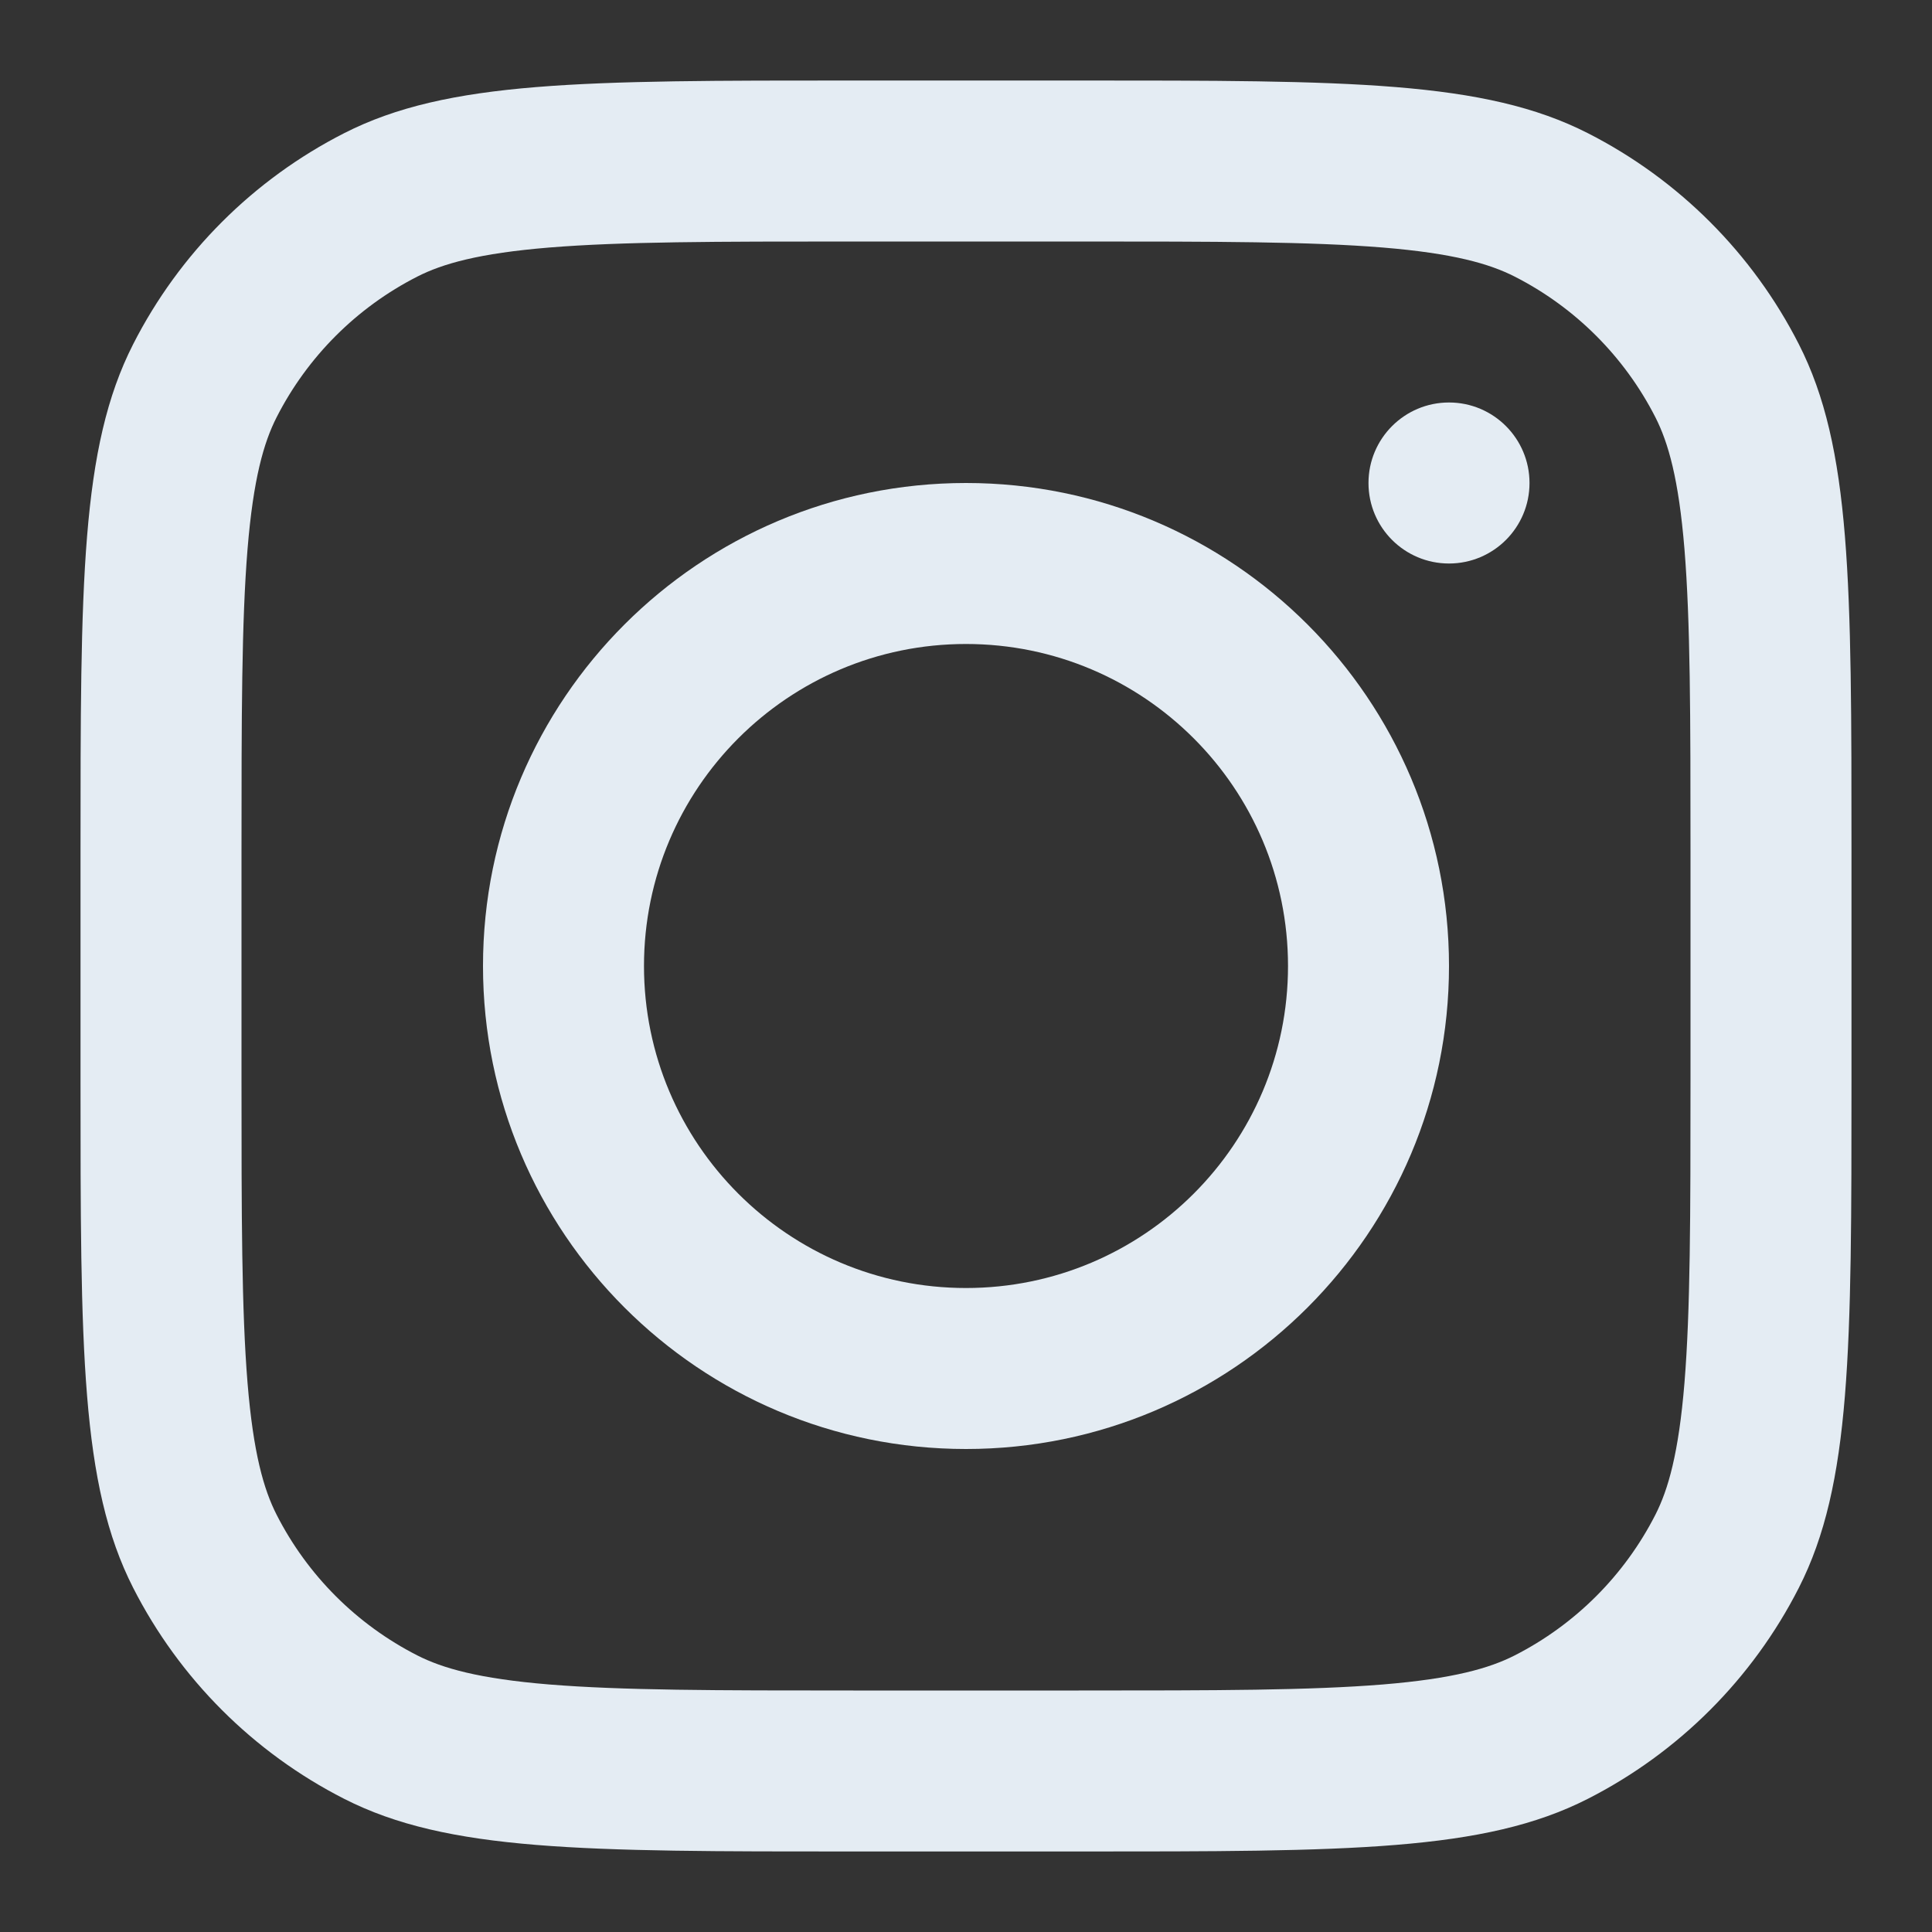 <svg width="49" height="49" viewBox="0 0 49 49" fill="none" xmlns="http://www.w3.org/2000/svg">
<rect x="0" y="0" width="49" height="49" fill="#333333" stroke="none"/>
<path fill-rule="evenodd" clip-rule="evenodd" d="M24.5 36.75C31.265 36.75 36.75 31.265 36.75 24.5C36.75 17.735 31.265 12.25 24.5 12.25C17.735 12.25 12.25 17.735 12.25 24.5C12.25 31.265 17.735 36.75 24.5 36.75ZM24.5 32.667C29.01 32.667 32.667 29.01 32.667 24.5C32.667 19.99 29.01 16.333 24.5 16.333C19.99 16.333 16.333 19.99 16.333 24.5C16.333 29.01 19.99 32.667 24.5 32.667Z" fill="#E4ECF3"/>
<path d="M36.75 10.208C35.622 10.208 34.708 11.123 34.708 12.25C34.708 13.378 35.622 14.292 36.75 14.292C37.878 14.292 38.792 13.378 38.792 12.25C38.792 11.123 37.878 10.208 36.75 10.208Z" fill="#E4ECF3"/>
<path fill-rule="evenodd" clip-rule="evenodd" d="M3.377 8.73C2.042 11.351 2.042 14.781 2.042 21.642V27.358C2.042 34.219 2.042 37.649 3.377 40.27C4.551 42.575 6.425 44.449 8.73 45.623C11.351 46.958 14.781 46.958 21.642 46.958H27.358C34.219 46.958 37.649 46.958 40.27 45.623C42.575 44.449 44.449 42.575 45.623 40.27C46.958 37.649 46.958 34.219 46.958 27.358V21.642C46.958 14.781 46.958 11.351 45.623 8.73C44.449 6.425 42.575 4.551 40.27 3.377C37.649 2.042 34.219 2.042 27.358 2.042H21.642C14.781 2.042 11.351 2.042 8.73 3.377C6.425 4.551 4.551 6.425 3.377 8.73ZM27.358 6.125H21.642C18.144 6.125 15.766 6.128 13.928 6.278C12.138 6.425 11.223 6.69 10.584 7.015C9.047 7.798 7.798 9.047 7.015 10.584C6.69 11.223 6.425 12.138 6.278 13.928C6.128 15.766 6.125 18.144 6.125 21.642V27.358C6.125 30.856 6.128 33.234 6.278 35.072C6.425 36.862 6.69 37.777 7.015 38.416C7.798 39.953 9.047 41.202 10.584 41.985C11.223 42.31 12.138 42.575 13.928 42.722C15.766 42.872 18.144 42.875 21.642 42.875H27.358C30.856 42.875 33.234 42.872 35.072 42.722C36.862 42.575 37.777 42.31 38.416 41.985C39.953 41.202 41.202 39.953 41.985 38.416C42.31 37.777 42.575 36.862 42.722 35.072C42.872 33.234 42.875 30.856 42.875 27.358V21.642C42.875 18.144 42.872 15.766 42.722 13.928C42.575 12.138 42.31 11.223 41.985 10.584C41.202 9.047 39.953 7.798 38.416 7.015C37.777 6.69 36.862 6.425 35.072 6.278C33.234 6.128 30.856 6.125 27.358 6.125Z" fill="#E4ECF3"/>
</svg>
